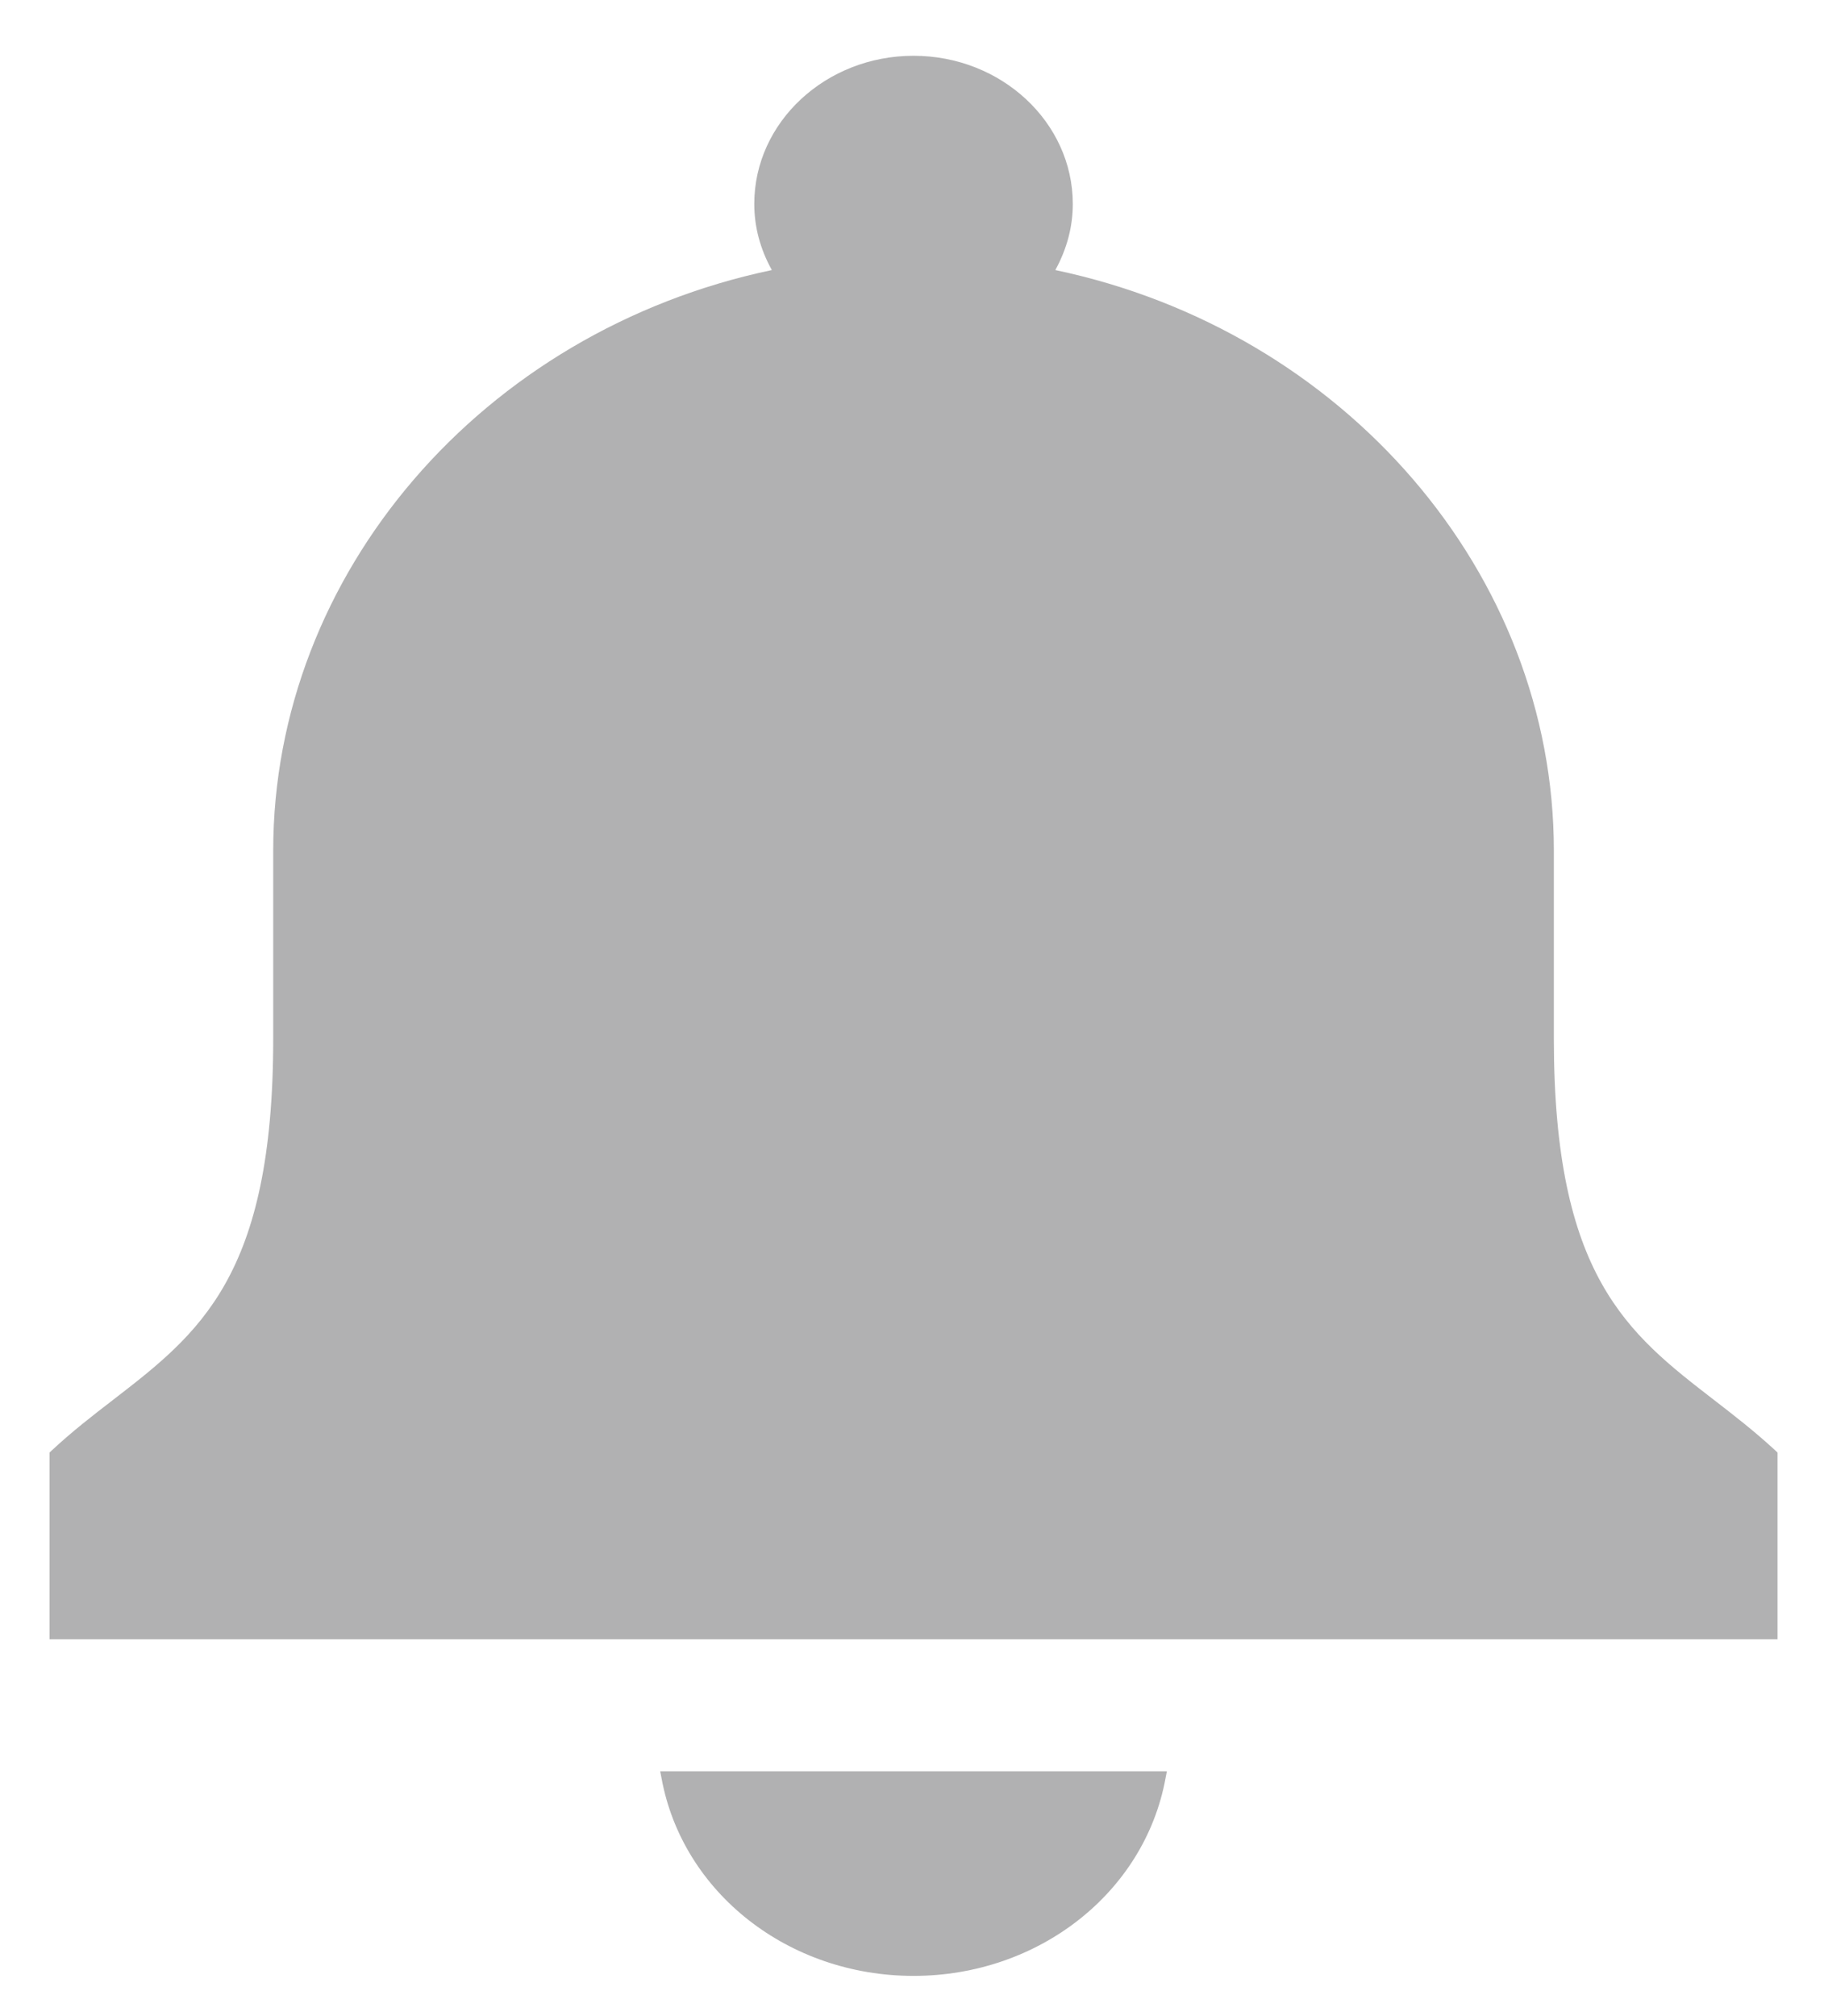 <?xml version="1.0" encoding="utf-8"?>
<!-- Generator: Adobe Illustrator 12.0.0, SVG Export Plug-In  -->
<!DOCTYPE svg PUBLIC "-//W3C//DTD SVG 1.1//EN" "http://www.w3.org/Graphics/SVG/1.1/DTD/svg11.dtd">
<svg  version="1.1" xmlns="http://www.w3.org/2000/svg" xmlns:xlink="http://www.w3.org/1999/xlink" xmlns:a="http://ns.adobe.com/AdobeSVGViewerExtensions/3.0/"
	 width="19" height="21" viewBox="-0.516 -0.581 19 21" enable-background="new -0.516 -0.581 19 21" xml:space="preserve">
<defs>
</defs>
<path fill="#B1B1B2" d="M6.375,17.941C6.594,19.135,7.698,20,9,20c1.301,0,2.406-0.865,2.625-2.059l0.014-0.072H6.361L6.375,17.941z
	"/>
<path fill="#B1B1B2" d="M17.98,14.53c-0.216-0.2-0.436-0.37-0.647-0.533c-0.892-0.689-1.663-1.285-1.663-3.757V8.279
	c0-2.883-2.179-5.413-5.193-6.047c0.121-0.221,0.182-0.452,0.182-0.689C10.658,0.692,9.914,0,9,0C8.085,0,7.341,0.692,7.341,1.543
	c0,0.237,0.061,0.469,0.183,0.689C4.508,2.866,2.33,5.396,2.33,8.279v1.961c0,2.472-0.771,3.067-1.664,3.757
	C0.454,14.16,0.234,14.33,0.02,14.53L0,14.549v1.945h18v-1.945L17.98,14.53z"/>
</svg>
